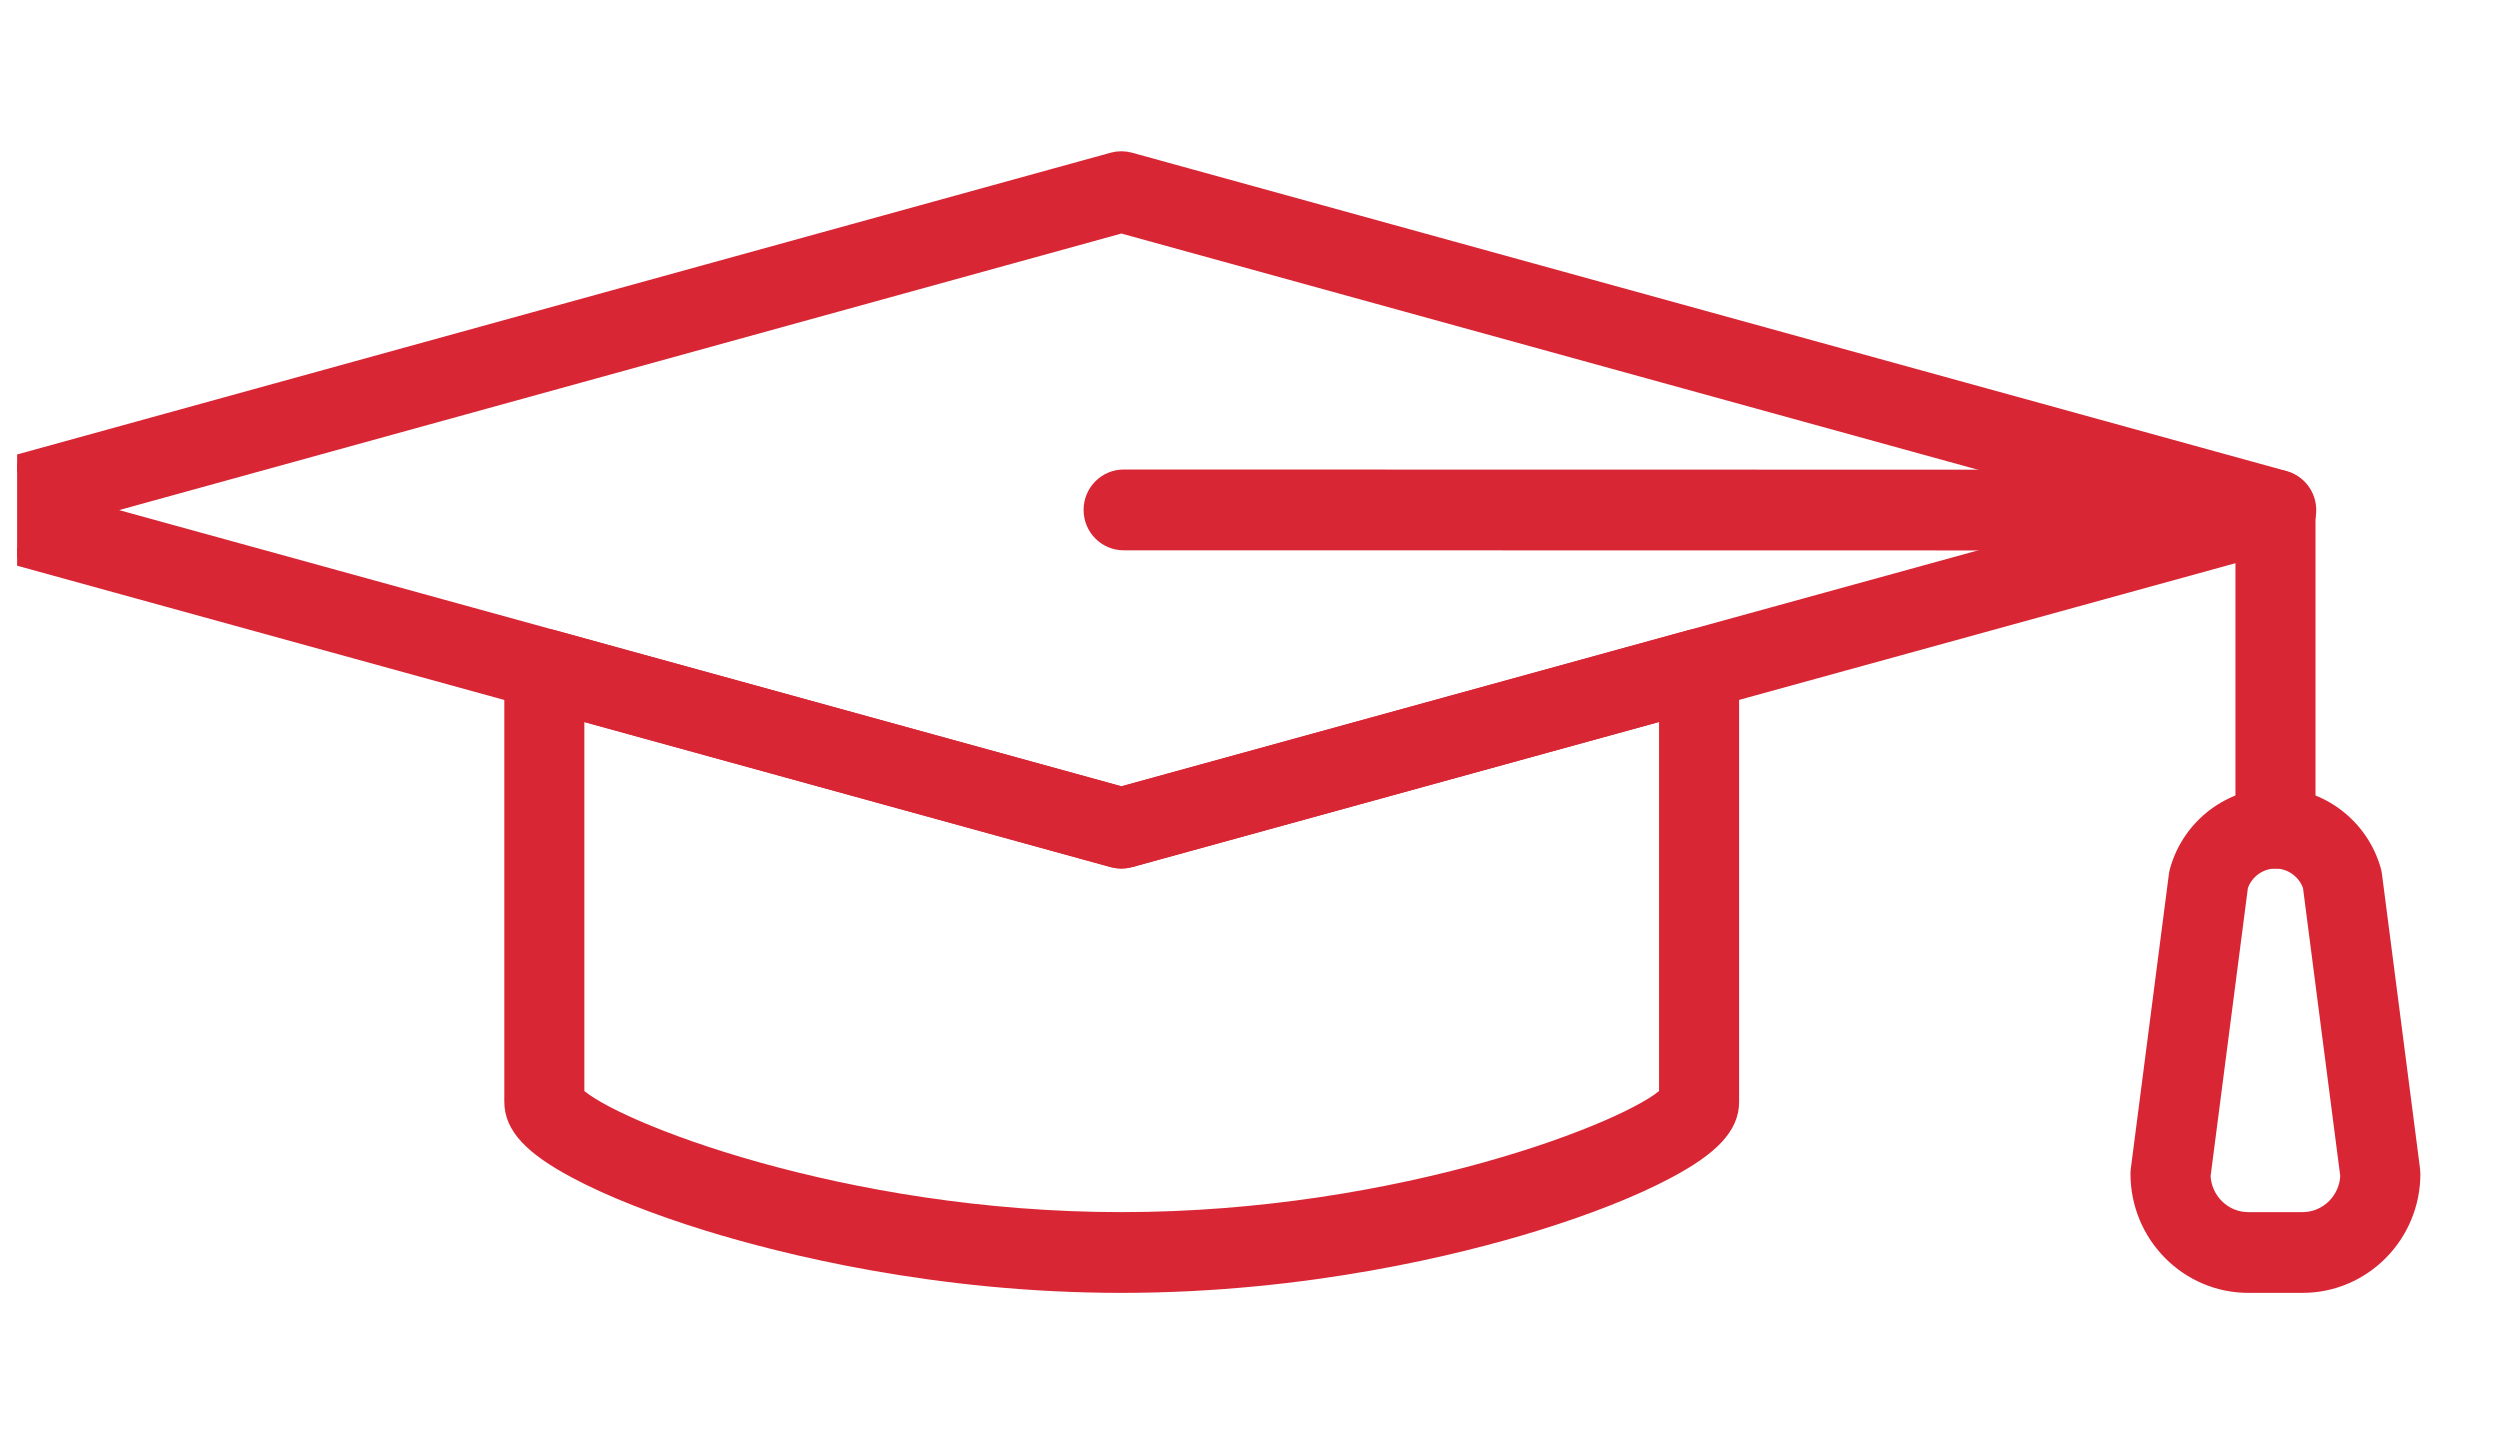 <svg width="73" height="42" viewBox="0 0 73 42" fill="none" xmlns="http://www.w3.org/2000/svg">
<g clip-path="url(#clip0_628_2911)">
<path d="M66.444 25.111C65.937 25.111 65.525 24.695 65.525 24.182V15.824L32.81 15.819C32.302 15.819 31.891 15.403 31.891 14.889C31.891 14.377 32.302 13.96 32.81 13.96L66.444 13.966C66.951 13.966 67.363 14.382 67.363 14.895V24.182C67.363 24.695 66.952 25.111 66.445 25.111L66.444 25.111Z" fill="#D92635" stroke="#D92635" stroke-width="0.5"/>
<path d="M32.744 37.502C27.331 37.502 22.863 36.371 20.682 35.698C19.151 35.225 17.822 34.698 16.837 34.174C15.533 33.48 14.976 32.882 14.976 32.174L14.976 19.539C14.976 19.25 15.109 18.977 15.337 18.801C15.564 18.625 15.86 18.567 16.136 18.643L32.745 23.22L49.371 18.641C49.648 18.565 49.943 18.623 50.171 18.799C50.398 18.975 50.532 19.248 50.532 19.537V32.175C50.532 32.883 49.975 33.481 48.671 34.174C47.685 34.699 46.355 35.225 44.824 35.698C42.642 36.372 38.17 37.502 32.744 37.502H32.744ZM16.813 31.969C17.805 32.955 24.576 35.644 32.744 35.644C40.925 35.644 47.703 32.955 48.694 31.969V20.753L32.986 25.079C32.828 25.123 32.661 25.123 32.502 25.079L16.813 20.756V31.969Z" fill="#D92635" stroke="#D92635" stroke-width="0.5"/>
<path d="M32.744 25.111C32.663 25.111 32.582 25.1 32.502 25.079L-1.197 15.792C-1.597 15.681 -1.874 15.315 -1.874 14.895C-1.874 14.476 -1.597 14.109 -1.197 13.998L32.502 4.699C32.661 4.656 32.828 4.656 32.986 4.699L66.706 13.998C67.106 14.109 67.384 14.476 67.384 14.895C67.384 15.315 67.106 15.681 66.706 15.792L32.986 25.079C32.906 25.101 32.825 25.111 32.744 25.111H32.744ZM2.538 14.895L32.744 23.219L62.97 14.895L32.744 6.56L2.538 14.895Z" fill="#D92635" stroke="#D92635" stroke-width="0.5"/>
<path d="M67.234 37.502H65.651C63.892 37.502 62.46 36.055 62.46 34.276C62.46 34.235 62.462 34.195 62.468 34.155L63.58 25.552C63.586 25.507 63.595 25.462 63.608 25.419C63.967 24.144 65.132 23.253 66.443 23.253C67.754 23.253 68.919 24.144 69.278 25.419C69.29 25.462 69.299 25.507 69.305 25.552L70.417 34.155C70.422 34.195 70.425 34.236 70.425 34.276C70.425 36.055 68.993 37.502 67.234 37.502H67.234ZM64.299 34.329C64.327 35.059 64.923 35.644 65.651 35.644H67.234C67.962 35.644 68.558 35.059 68.586 34.329L67.492 25.871C67.34 25.421 66.916 25.112 66.443 25.112C65.969 25.112 65.546 25.421 65.394 25.871L64.299 34.329Z" fill="#D92635" stroke="#D92635" stroke-width="0.5"/>
</g>
<defs>
<clipPath id="clip0_628_2911">
<rect width="72" height="42" fill="white" transform="translate(0.5)"/>
</clipPath>
</defs>
</svg>
